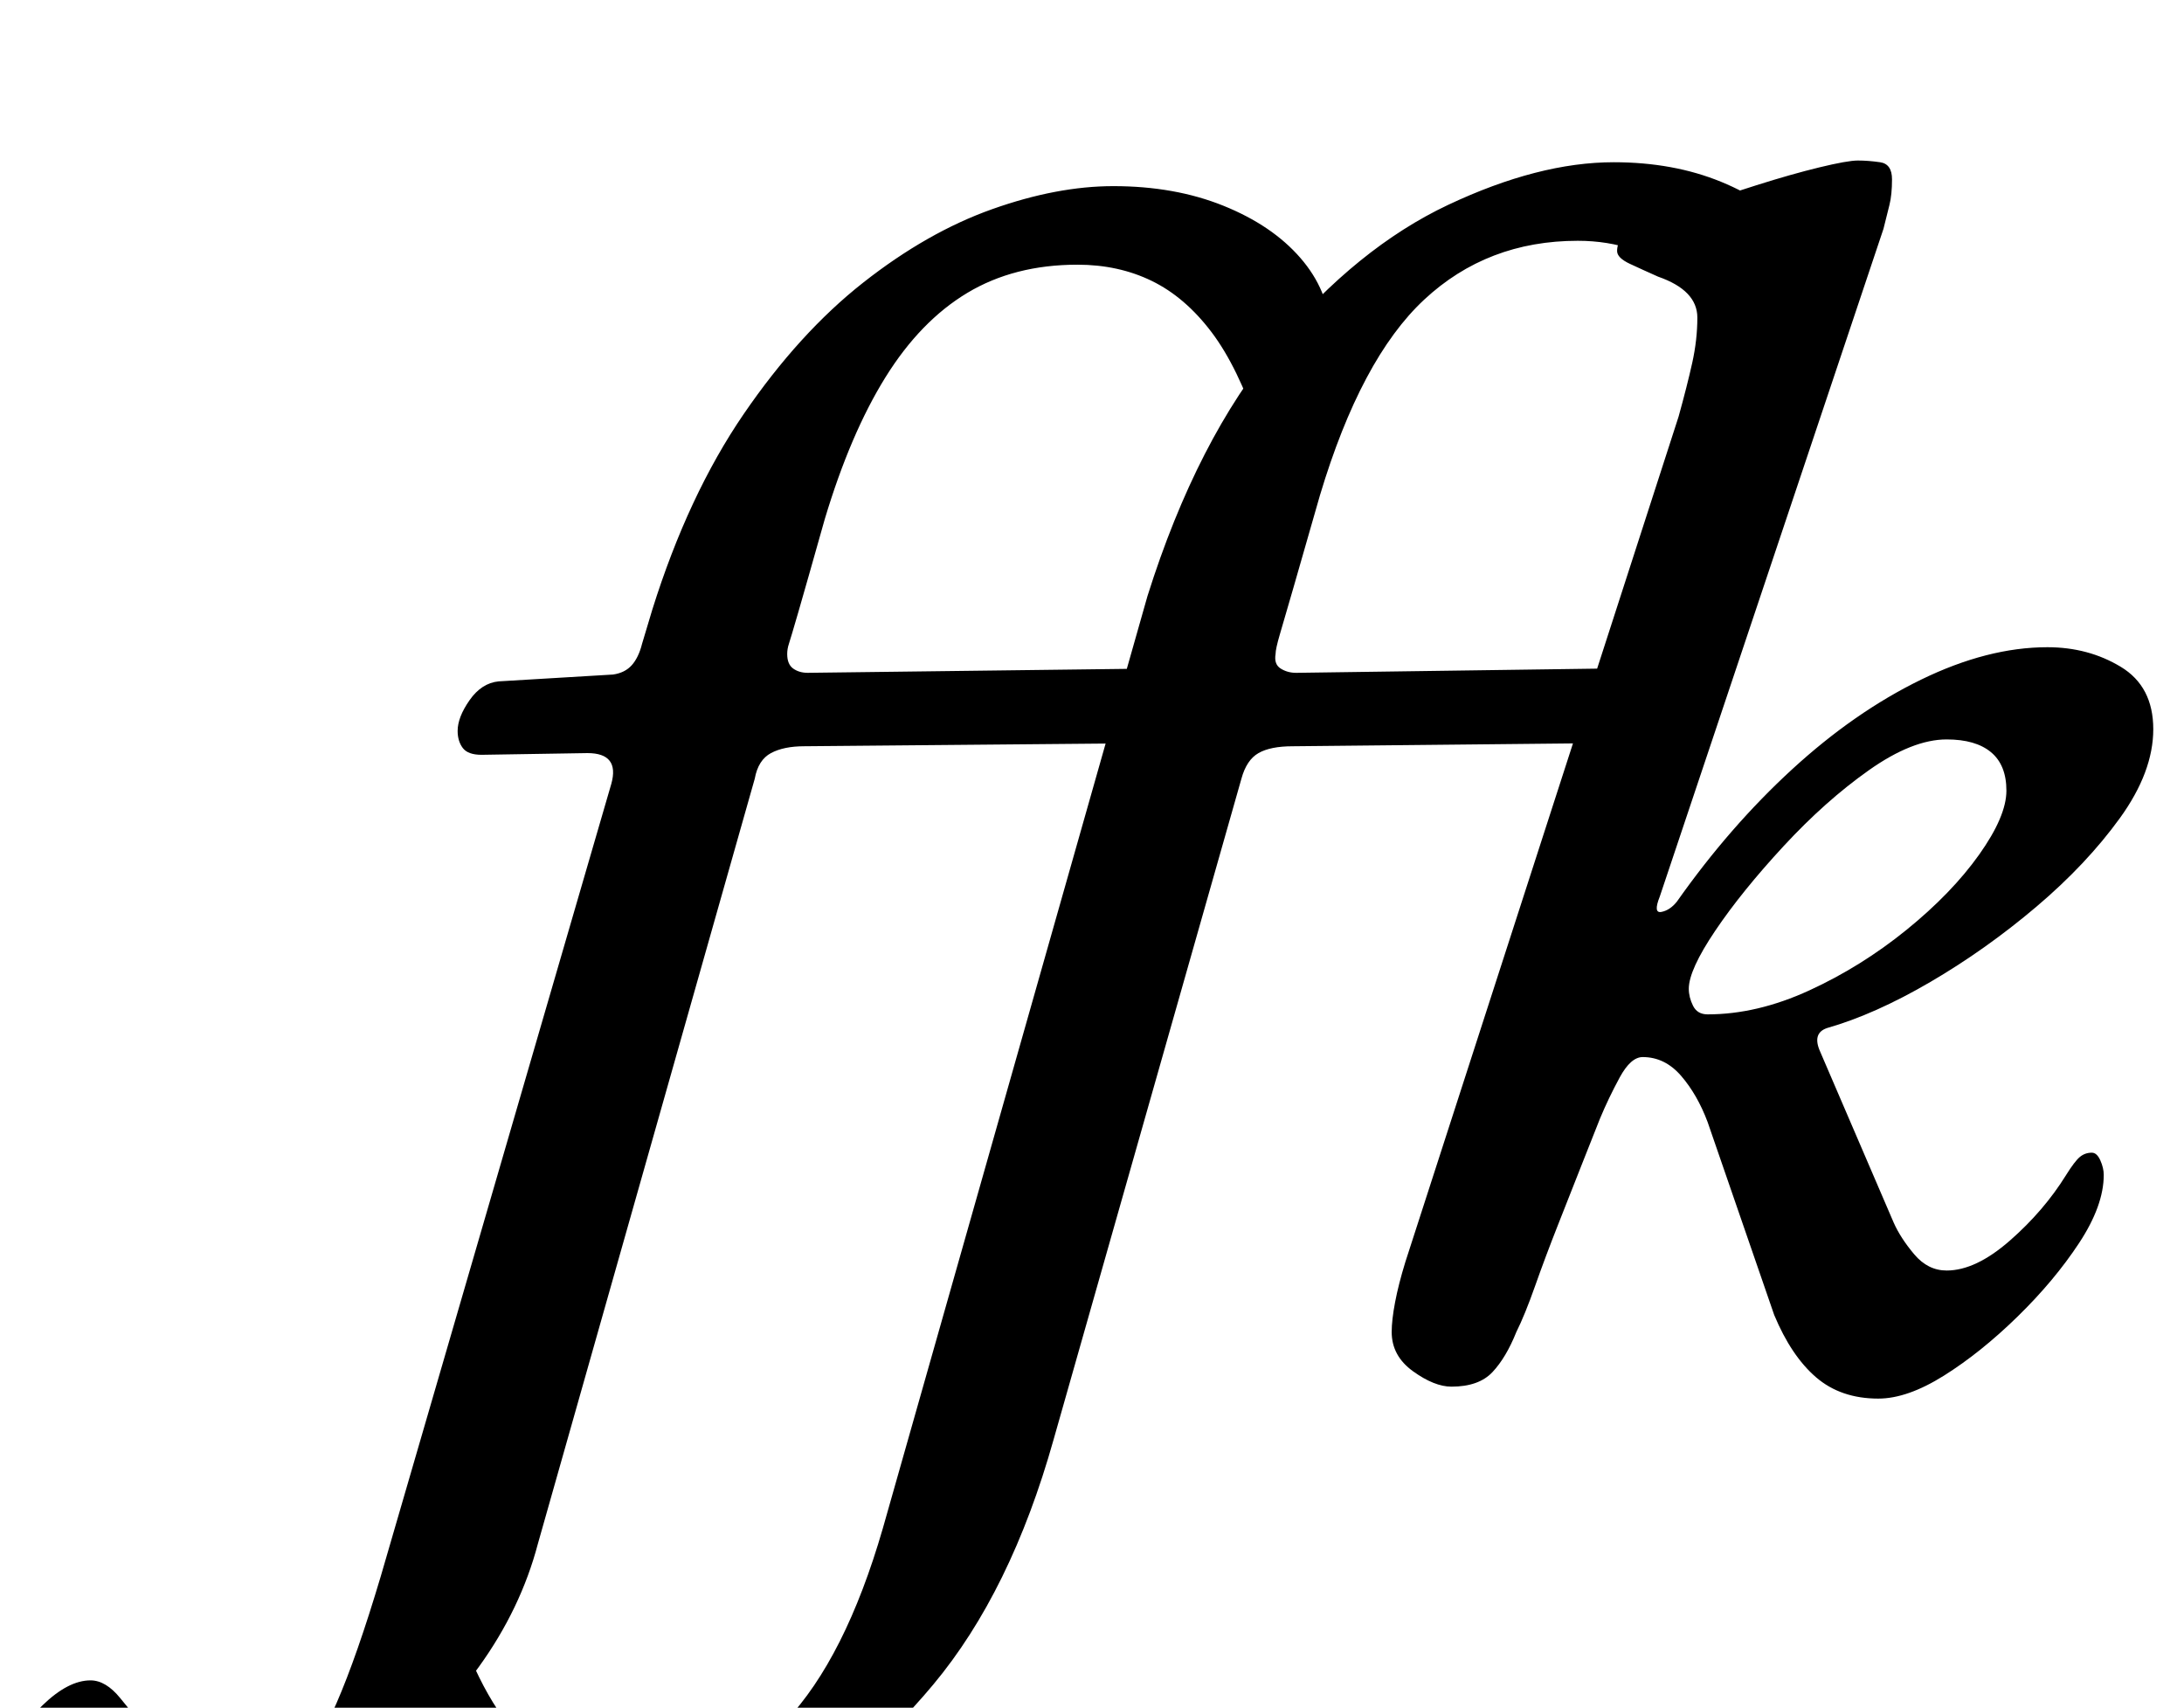 <?xml version="1.0" standalone="no"?>
<!DOCTYPE svg PUBLIC "-//W3C//DTD SVG 1.1//EN" "http://www.w3.org/Graphics/SVG/1.1/DTD/svg11.dtd" >
<svg xmlns="http://www.w3.org/2000/svg" xmlns:xlink="http://www.w3.org/1999/xlink" version="1.1" viewBox="-206 0 1279 1000">
  <g transform="matrix(1 0 0 -1 0 800)">
   <path fill="currentColor"
d="M143 -290q-37 0 -65.5 11.5t-45 30.5t-17.5 41l45 61q18 -54 43.5 -76.5t61.5 -22.5q54 0 89 37t57 113l155 546q29 92 76 148t100 81t97 25q35 0 63 -11.5t44 -30.5t17 -41l-42 -58q-16 53 -42 74t-61 21q-53 0 -90 -34.5t-61 -114.5q-10 -35 -15.5 -54t-8 -27.5
t-2.5 -11.5q-1 -6 3 -8.5t9 -2.5l215 3q8 0 8 -12q0 -4 -4 -12t-10 -14t-14 -6l-197 -2q-13 0 -20 -4t-10 -15l-110 -387q-25 -89 -70.5 -143.5t-98 -79t-99.5 -24.5zM-96 -290q-49 0 -74.5 16.5t-25.5 42.5q0 18 15 32.5t28 14.5q9 0 17.5 -10.5t18.5 -22.5
q9 -12 21.5 -21.5t30.5 -9.5q17 0 30.5 11.5t25.5 39t26 74.5l135 464q5 18 -14 18l-62 -1q-8 0 -11 4t-3 10q0 8 7 18t17 11l67 4q7 1 11 5.5t6 12.5l6 20q21 67 53.5 114.5t70 77t75.5 43t71 13.5q36 0 64.5 -11.5t45 -30.5t17.5 -42l-42 -58q-12 36 -27.5 56.5t-35 30
t-43.5 9.5q-37 0 -64.5 -16.5t-48 -49.5t-35.5 -83q-11 -39 -15.5 -54.5t-5.5 -18.5t-1 -6q0 -6 3.5 -8.5t8.5 -2.5l242 3q9 0 9 -12q0 -4 -4 -12t-10.5 -14t-14.5 -6l-224 -2q-12 0 -19.5 -4t-9.5 -15l-127 -448q-10 -38 -34.5 -72t-55.5 -59.5t-61 -40t-54 -14.5zM894 -19
q-22 0 -36.5 12.5t-24.5 36.5l-39 113q-6 16 -15.5 27t-22.5 11q-7 0 -13.5 -12t-11.5 -24q-4 -10 -10.5 -26.5t-14 -35.5t-13.5 -36t-11 -27q-6 -15 -14 -23.5t-24 -8.5q-10 0 -22.5 9t-12.5 23q0 7 2 17.5t6 23.5l160 495q5 18 8 31.5t3 26.5q0 16 -23 24q-9 4 -16.5 7.5
t-7.5 7.5t2.5 7.5t9.5 6.5q12 5 30.5 11.5t39 13t37 10.5t22.5 4t13 -1t7 -10t-1.5 -15l-3.5 -14l-131 -391q-4 -10 1 -9t9 6q31 44 67.5 77.5t75.5 52.5t74 19q24 0 43 -11.5t19 -36.5t-19.5 -52t-49 -52t-62 -44t-60.5 -27q-9 -3 -4 -14l43 -100q4 -9 12 -18.5t19 -9.5
q17 0 37 17.5t33 38.5q5 8 8 10.5t7 2.5q3 0 5 -4.5t2 -8.5q0 -18 -14.5 -40t-36 -43t-43 -34.5t-38.5 -13.5zM794 206q29 0 59.5 14t57 35.5t42.5 44t16 37.5t-9 22.5t-26 7.5q-20 0 -45.5 -18t-50 -44.5t-40 -49.5t-15.5 -34q0 -5 2.5 -10t8.5 -5z" />
  </g>

</svg>
